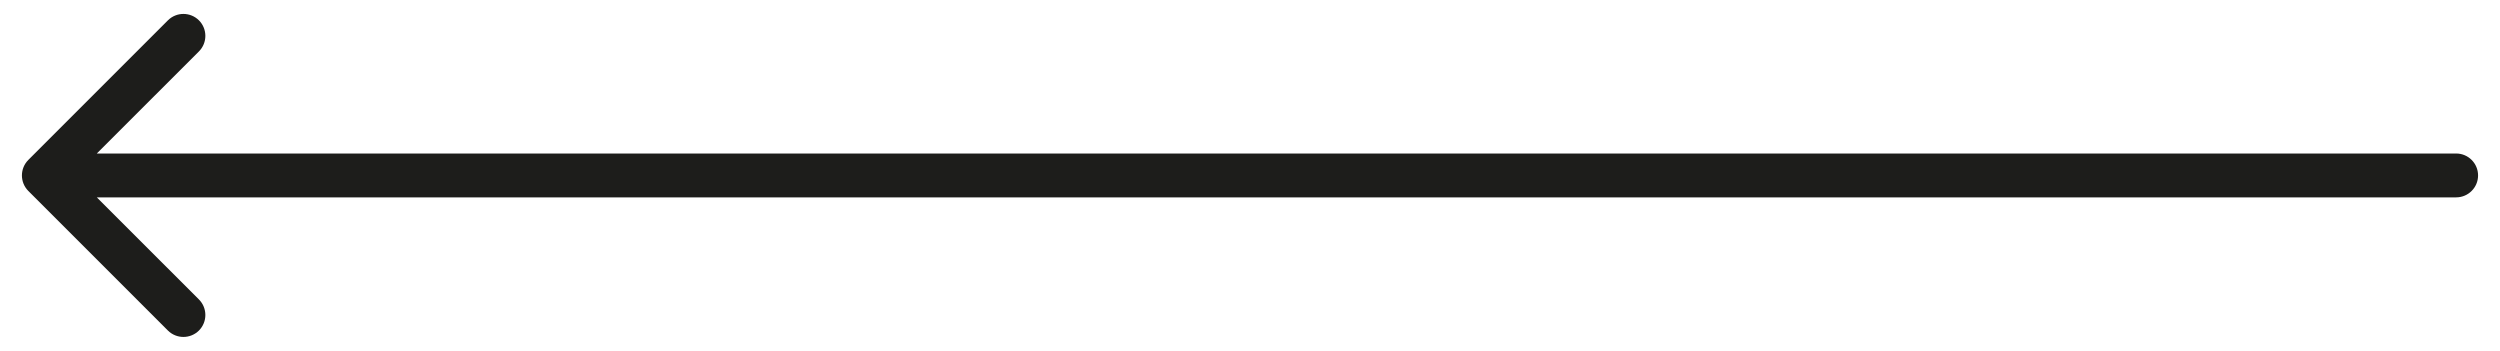 <svg width="57" height="8" viewBox="0 0 57 8" fill="none" xmlns="http://www.w3.org/2000/svg">
<path d="M56 4.5C56.276 4.5 56.5 4.276 56.5 4C56.5 3.724 56.276 3.5 56 3.5V4.5ZM0.646 3.646C0.451 3.842 0.451 4.158 0.646 4.354L3.828 7.536C4.024 7.731 4.34 7.731 4.536 7.536C4.731 7.34 4.731 7.024 4.536 6.828L1.707 4L4.536 1.172C4.731 0.976 4.731 0.66 4.536 0.464C4.34 0.269 4.024 0.269 3.828 0.464L0.646 3.646ZM56 3.5L1 3.5V4.5L56 4.5V3.5Z" fill="#1D1D1B"/>
</svg>
